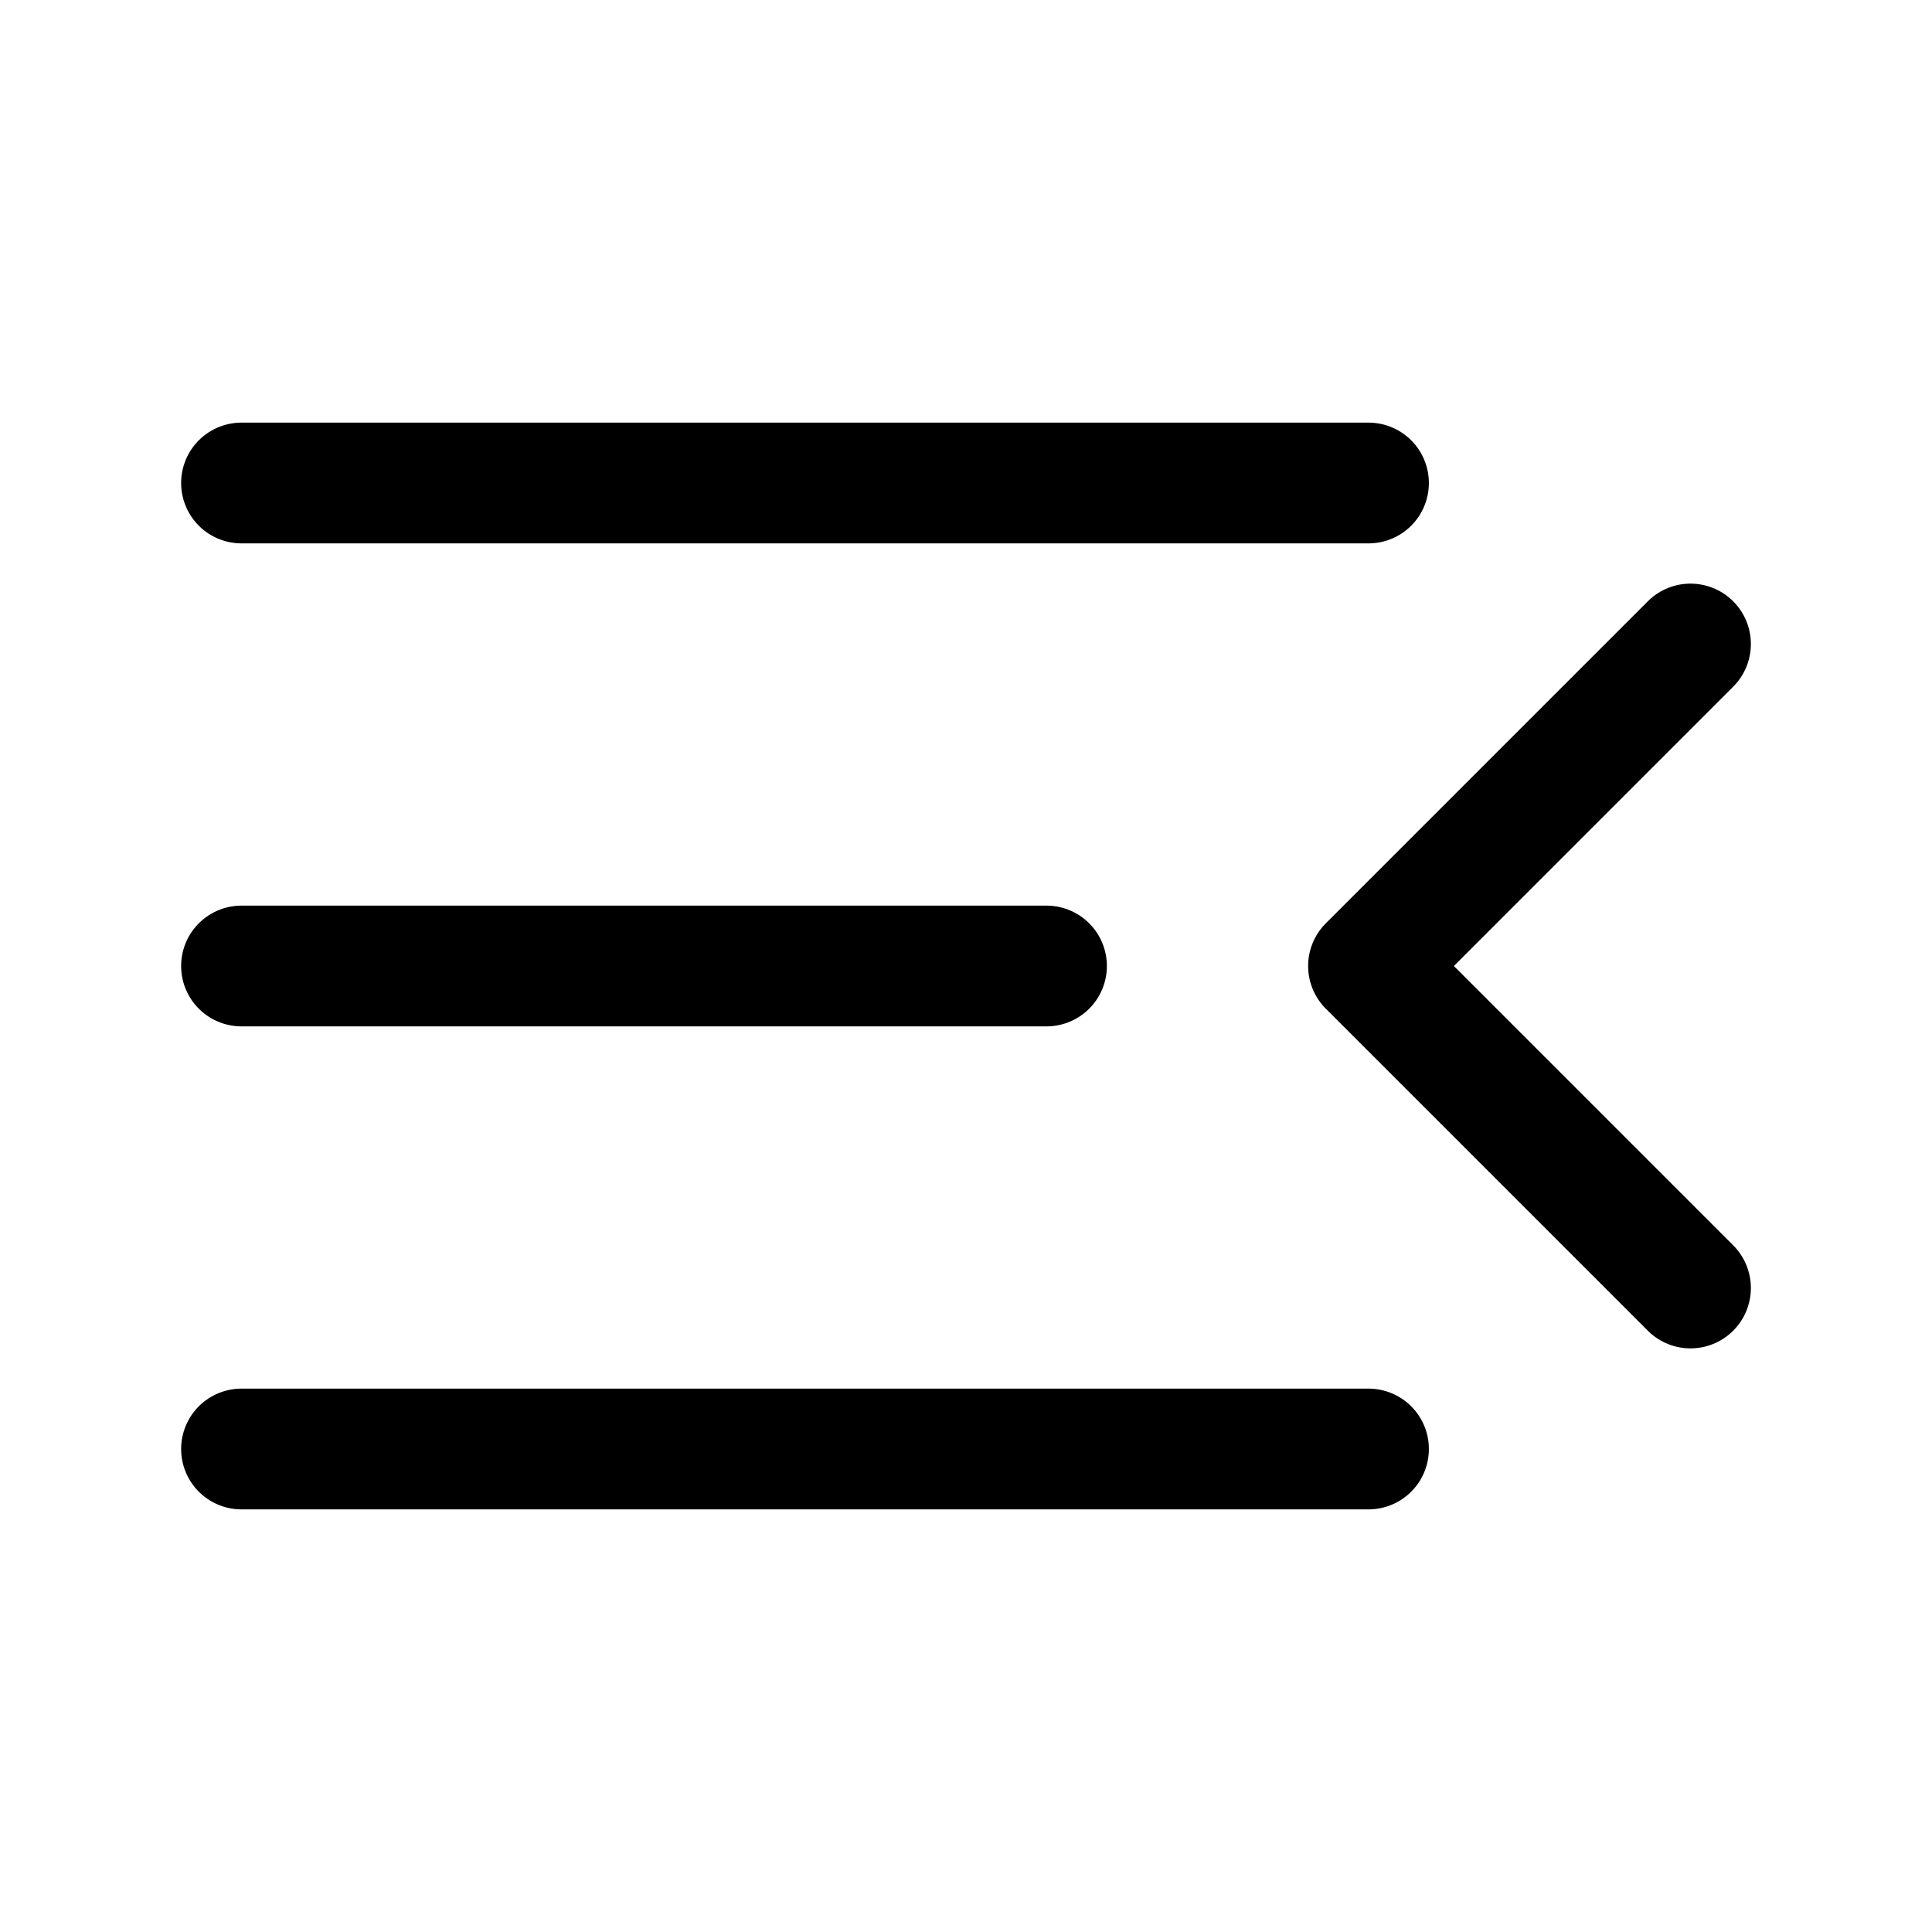 <svg width="24" height="24" viewBox="0 0 24 24" fill="none" xmlns="http://www.w3.org/2000/svg">
    <path d="M3 6H17" stroke="currentColor" stroke-width="1.5" stroke-linecap="round" stroke-linejoin="round"/>
    <path d="M3 12H13" stroke="currentColor" stroke-width="1.5" stroke-linecap="round" stroke-linejoin="round"/>
    <path d="M3 18H17" stroke="currentColor" stroke-width="1.5" stroke-linecap="round" stroke-linejoin="round"/>
    <path d="M21 8L17 12L21 16" stroke="currentColor" stroke-width="1.5" stroke-linecap="round" stroke-linejoin="round"/>
</svg>
